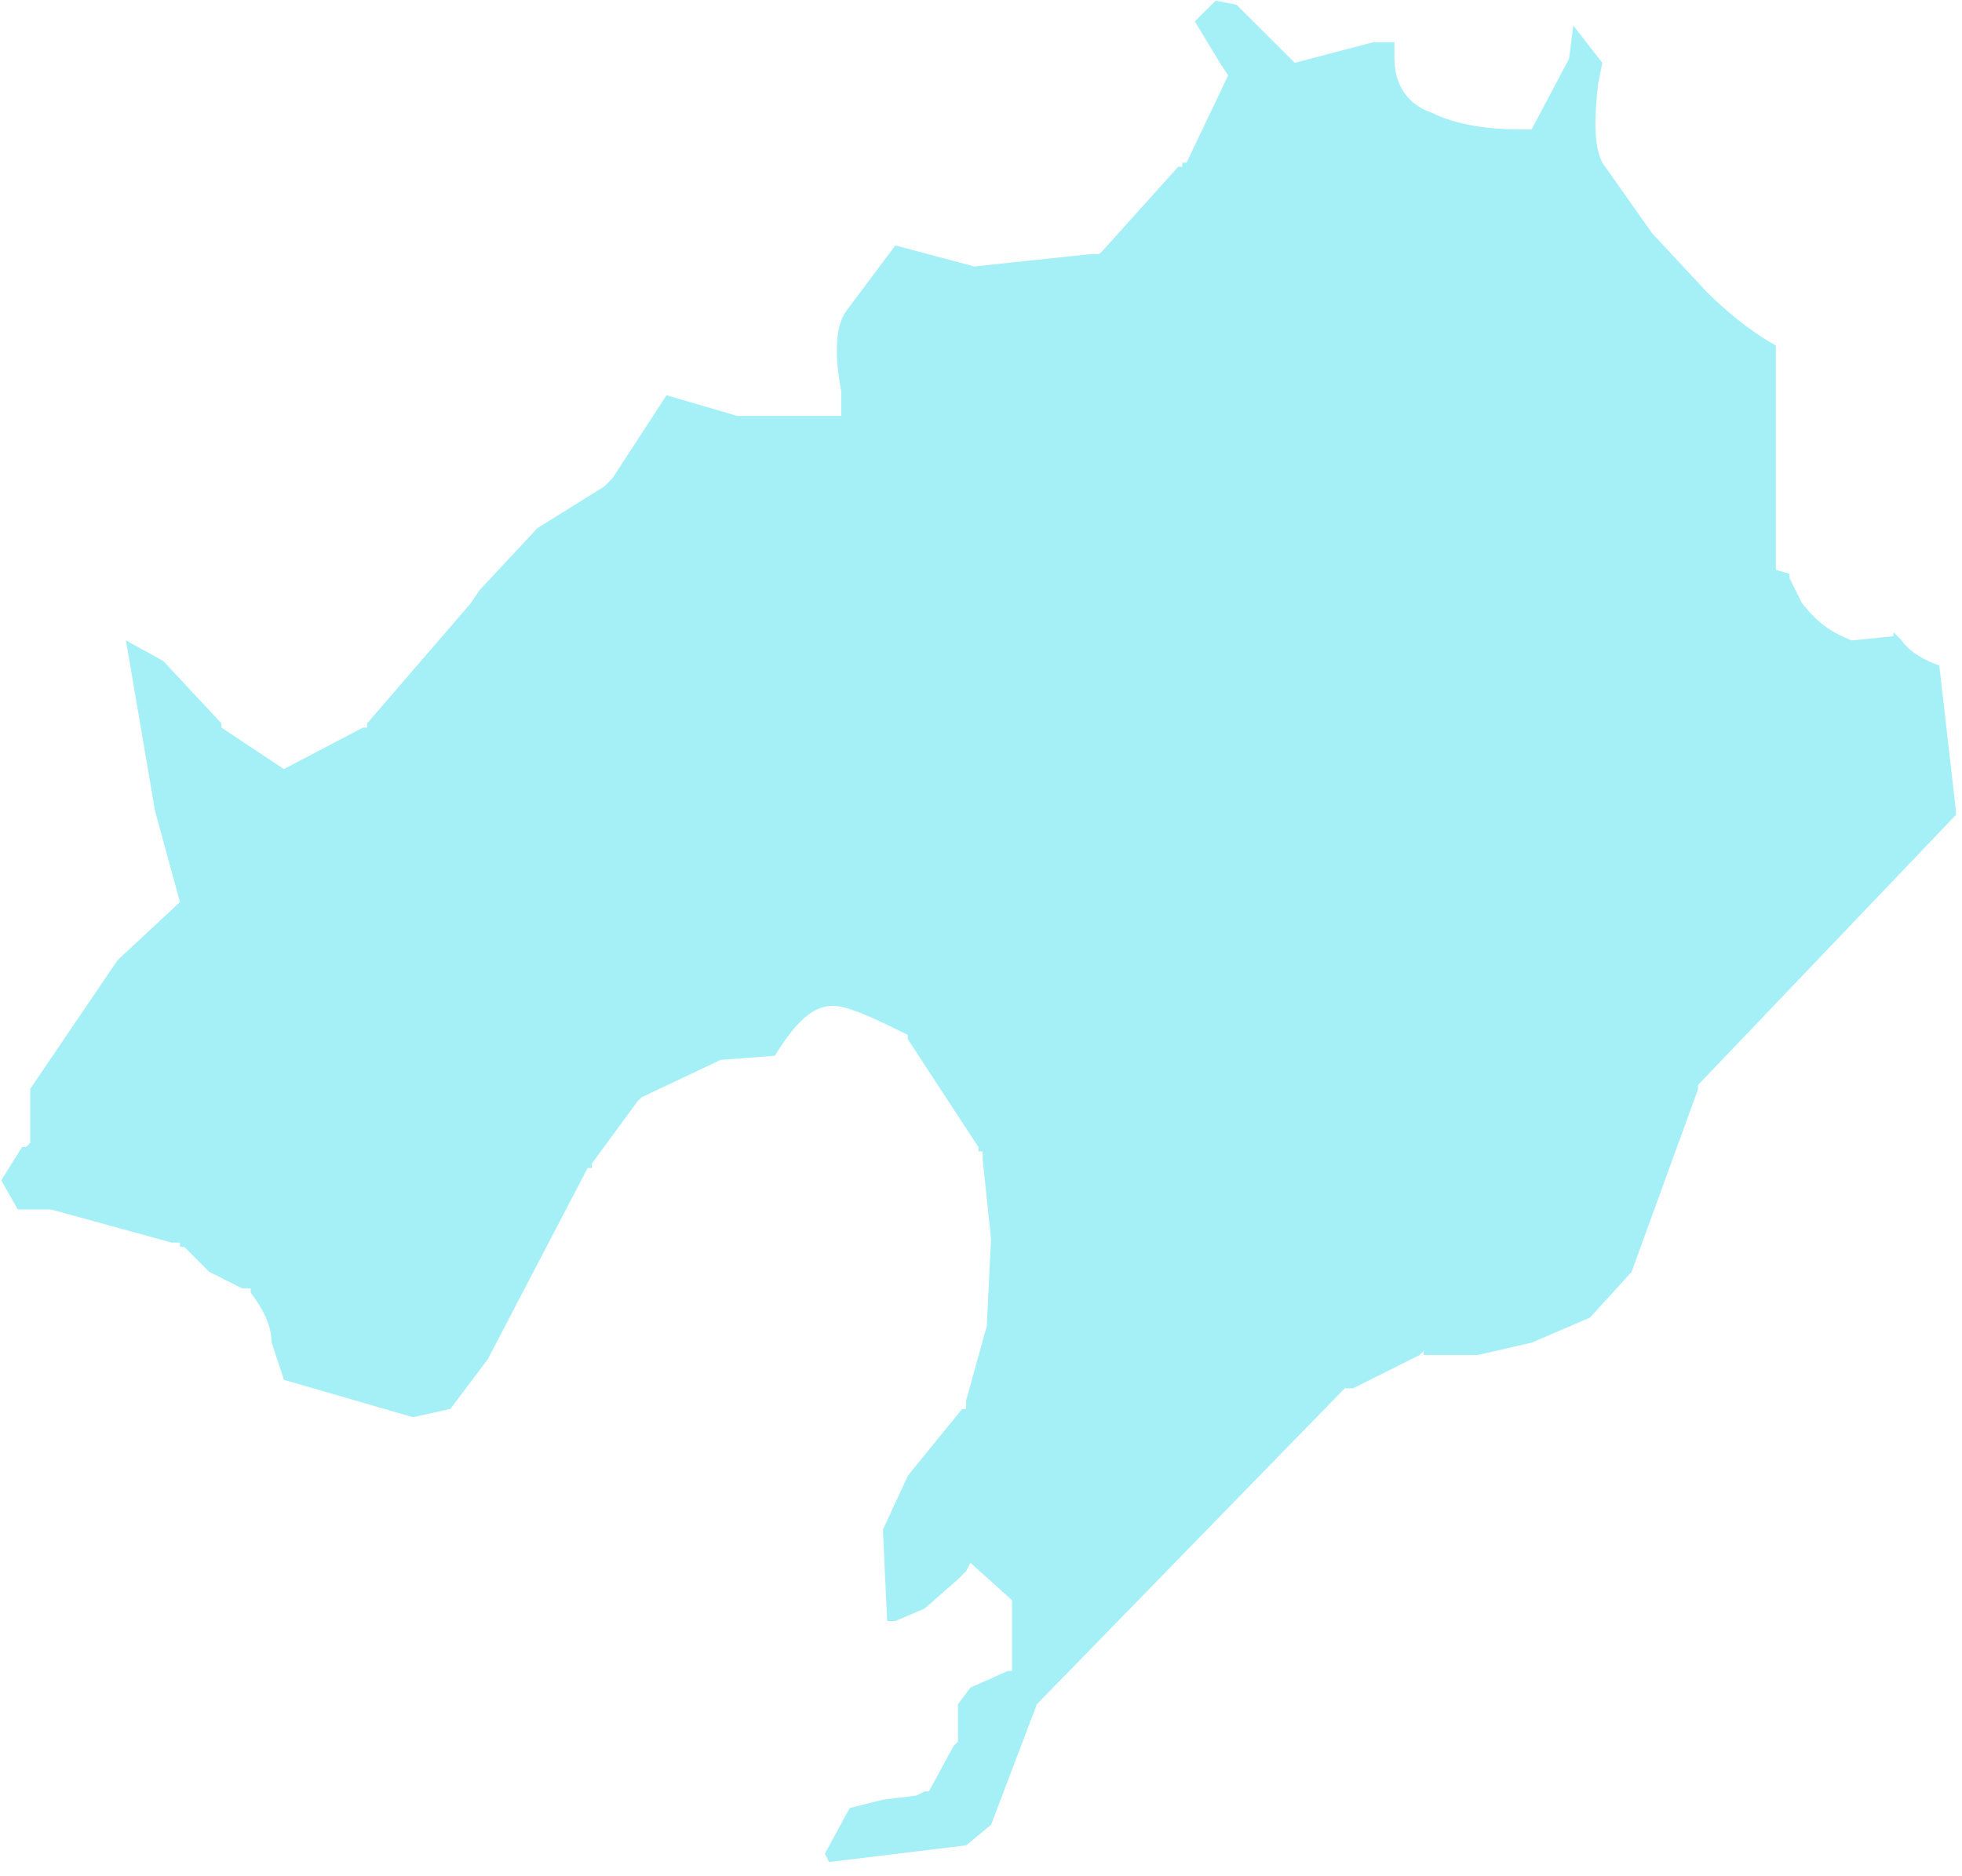 ﻿<?xml version="1.0" encoding="utf-8"?>
<svg version="1.1" xmlns:xlink="http://www.w3.org/1999/xlink" width="137px" height="131px" xmlns="http://www.w3.org/2000/svg">
  <g transform="matrix(1 0 0 1 -1295 -329 )">
    <path d="M 68.037 18.611  L 62.517 17.143  L 59.038 21.792  C 58.457 22.659  58.171 24.402  58.742 27.308  L 58.742 29.051  L 51.774 29.051  L 51.478 29.051  L 46.541 27.604  L 42.766 33.405  L 42.184 33.986  L 37.532 36.882  L 33.471 41.235  L 32.89 42.112  L 25.636 50.524  L 25.636 50.819  L 25.34 50.819  L 19.821 53.715  L 15.464 50.819  L 15.464 50.524  L 11.404 46.17  L 8.792 44.722  L 10.822 56.621  L 12.567 63.003  L 8.21 67.061  L 2.109 76.054  L 2.109 79.826  L 1.823 80.112  L 1.538 80.112  L 0.089 82.436  L 1.242 84.475  L 3.568 84.475  L 11.995 86.79  L 12.281 86.79  L 12.567 86.79  L 12.567 87.085  L 12.862 87.085  L 14.607 88.829  L 16.923 89.991  L 17.504 89.991  L 17.504 90.277  C 18.382 91.439  18.963 92.601  18.963 93.763  L 19.831 96.374  L 28.839 98.984  L 31.451 98.403  L 34.063 94.926  L 41.031 81.58  L 41.317 81.58  L 41.317 81.284  L 44.51 76.93  L 44.806 76.635  L 50.325 74.025  L 54.1 73.739  C 55.549 71.415  56.712 70.252  58.161 70.252  C 59.028 70.252  60.477 70.834  62.803 71.996  L 63.385 72.281  L 63.385 72.577  L 68.323 80.122  L 68.323 80.417  L 68.618 80.417  L 68.618 80.998  L 69.2 86.514  L 68.904 92.611  L 67.455 97.841  L 67.455 98.422  L 67.169 98.422  L 63.395 103.062  L 61.65 106.834  L 61.946 113.217  L 62.527 113.217  L 64.558 112.35  L 66.884 110.311  L 67.465 109.73  L 67.761 109.149  L 70.668 111.769  L 70.668 112.054  L 70.668 116.703  L 70.373 116.703  L 67.761 117.866  L 66.893 119.028  L 66.893 121.638  L 66.598 121.924  L 64.863 125.115  L 64.567 125.115  L 63.986 125.41  L 61.66 125.696  L 59.334 126.277  L 57.599 129.468  L 57.885 130.05  L 67.465 128.887  L 69.21 127.439  L 72.403 119.028  L 93.899 96.965  L 94.481 96.965  L 99.123 94.64  L 99.409 94.354  L 99.409 94.64  L 103.184 94.64  L 106.959 93.773  L 111.019 92.03  L 113.927 88.839  L 118.569 76.074  L 118.569 75.778  L 136.576 56.916  L 136.576 56.63  L 135.413 46.475  C 134.536 46.18  133.373 45.599  132.791 44.732  L 132.21 44.151  L 132.21 44.437  L 129.302 44.732  C 127.854 44.151  126.976 43.57  125.823 42.122  L 124.956 40.379  L 124.956 40.083  L 124 39.797  L 124 24.127  C 122.925 23.546  121.181 22.383  119.141 20.354  L 115.366 16.296  L 111.887 11.362  C 111.305 10.199  111.305 8.456  111.591 5.846  L 111.887 4.388  L 109.856 1.778  L 109.561 4.102  L 106.949 9.037  L 106.081 9.037  C 104.041 9.037  101.725 8.751  99.98 7.875  C 98.236 7.294  97.369 5.846  97.369 4.102  L 97.369 2.94  L 95.92 2.94  L 90.41 4.388  L 86.34 0.33  L 84.891 0.044  L 83.432 1.492  L 85.177 4.388  L 85.758 5.265  L 82.851 11.362  L 82.555 11.362  L 82.555 11.647  L 82.269 11.647  L 77.045 17.458  L 76.75 17.744  L 76.168 17.744  L 68.037 18.611  Z " fill-rule="nonzero" fill="#20dbea" stroke="none" fill-opacity="0.4" transform="matrix(1 0 0 1 1295 329 )" />
  </g>
</svg>